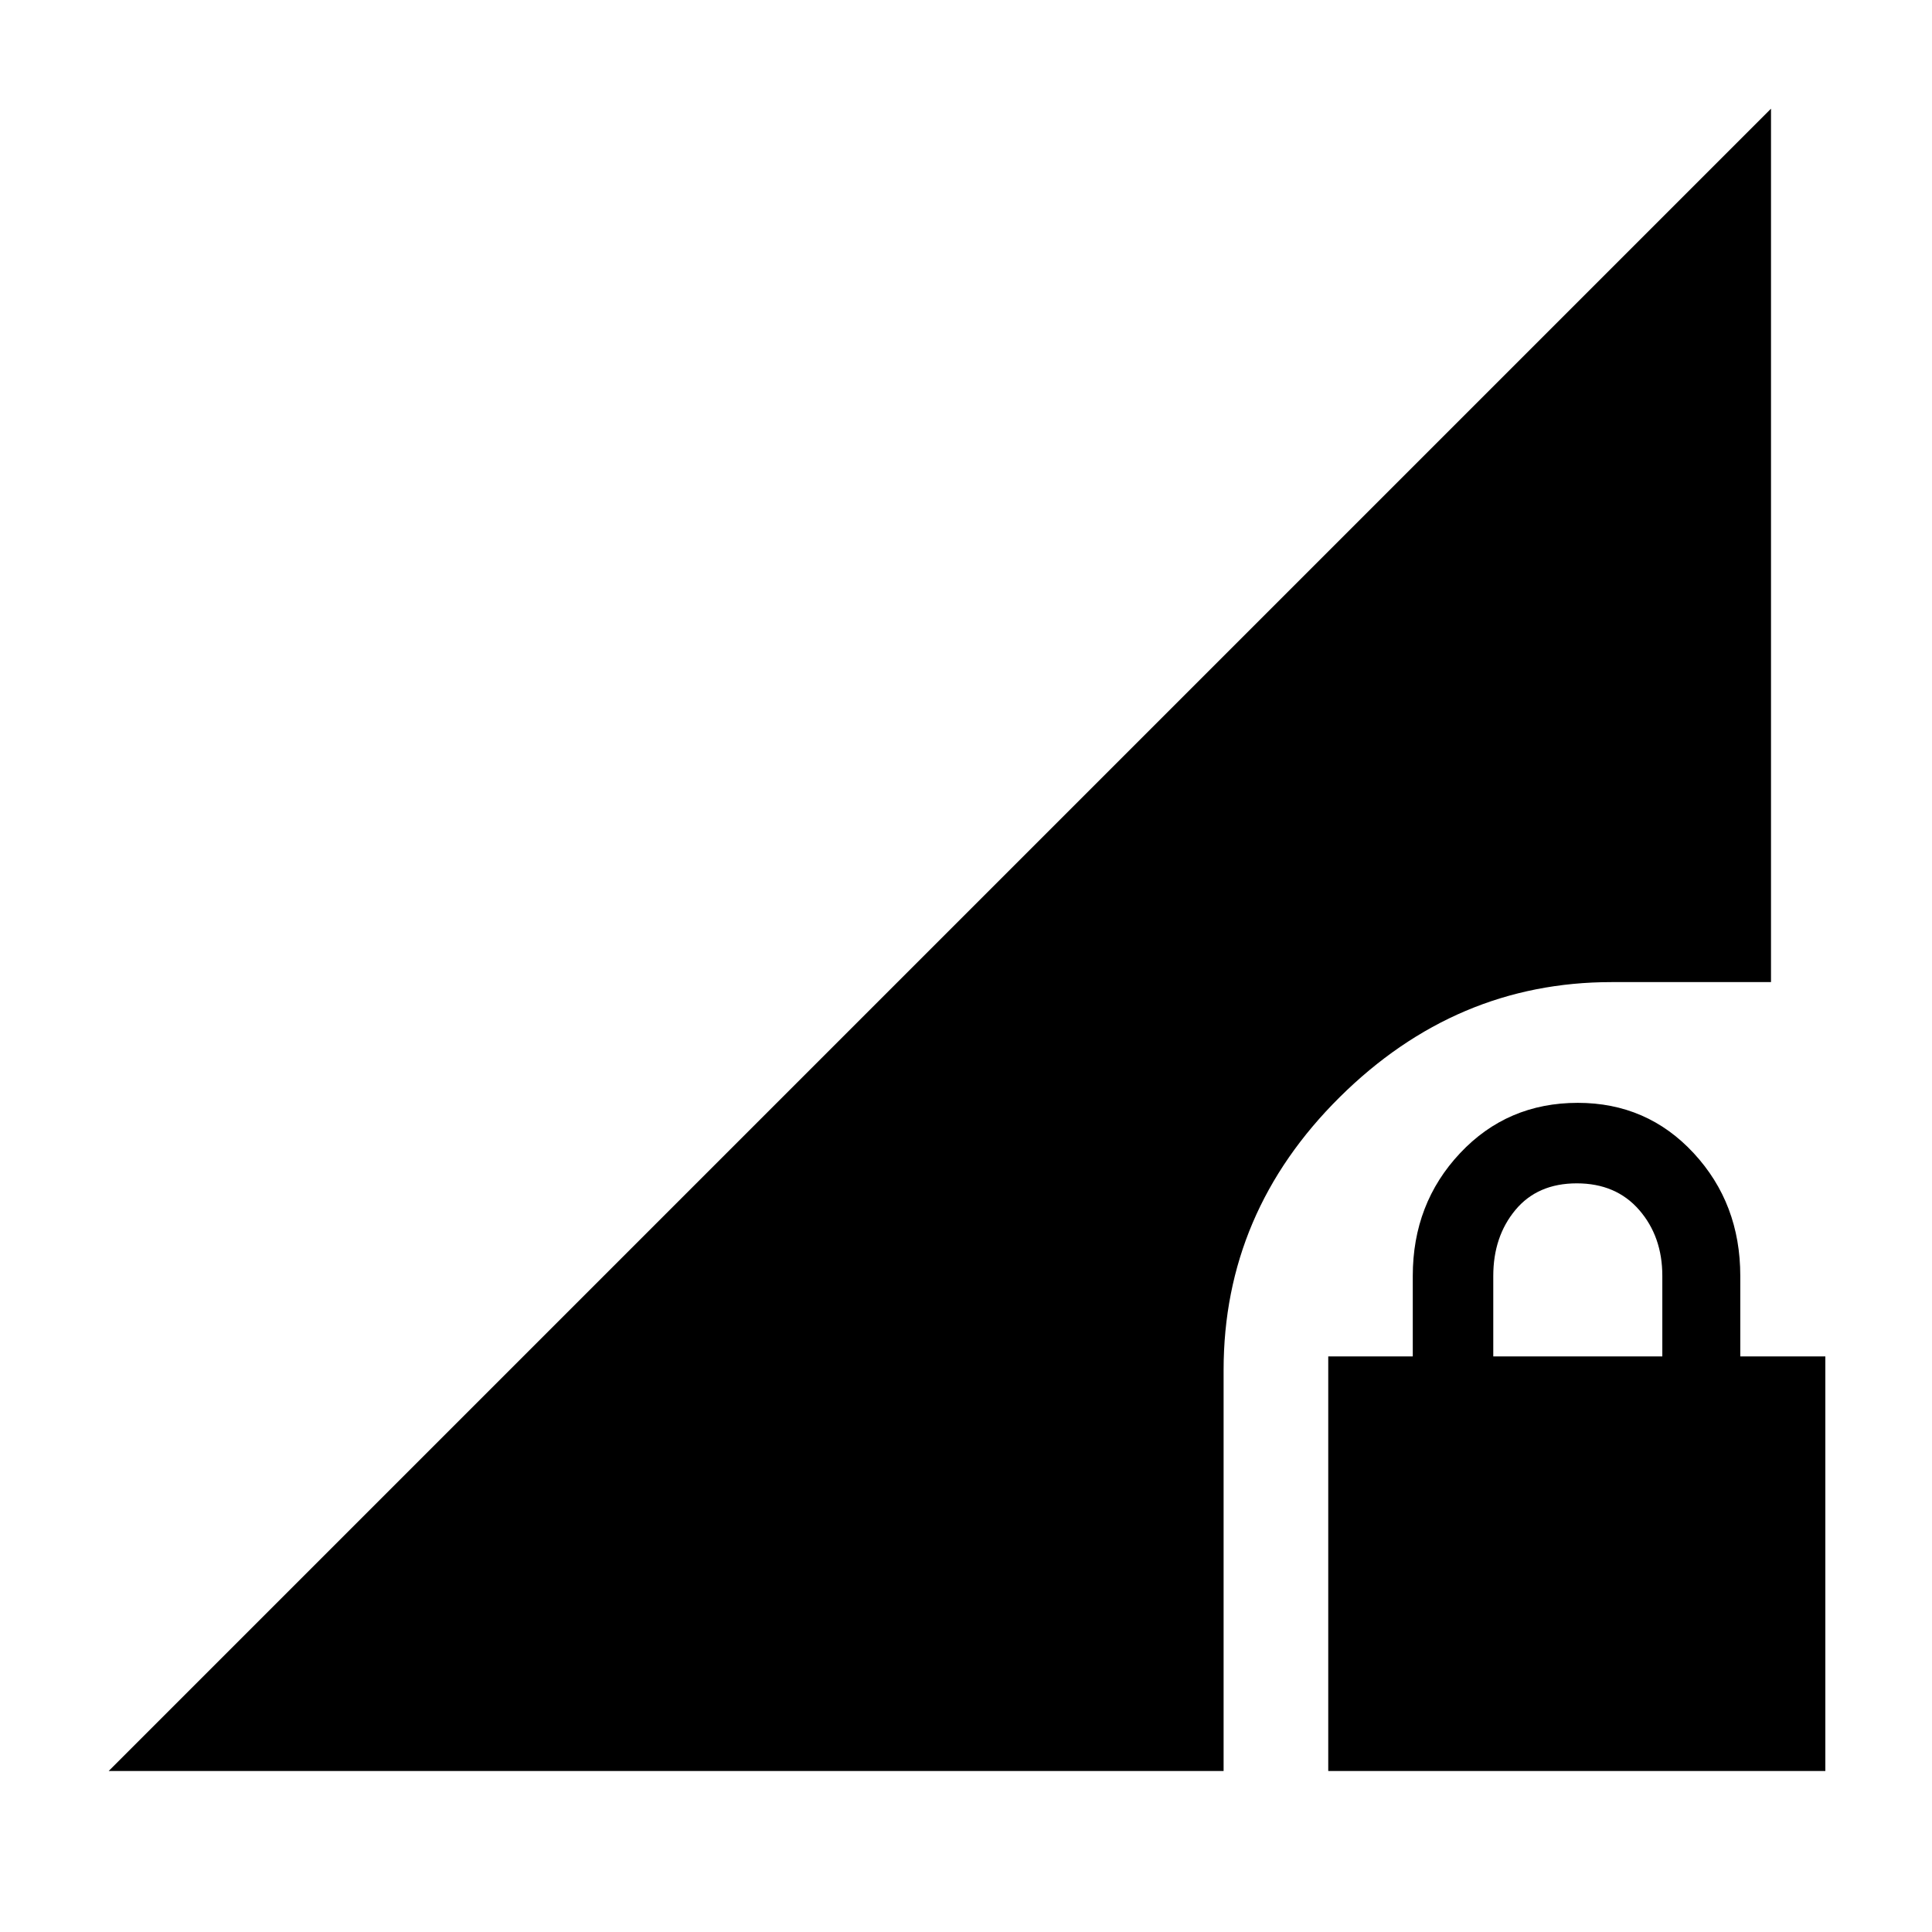 <svg xmlns="http://www.w3.org/2000/svg" width="48" height="48" viewBox="0 96 960 960"><path d="M659.999 976V770h42v-40q0-36 23.5-61t58.5-25q34.435 0 57.588 25 23.152 25 23.152 61v40h42.26v206h-247Zm82-206h84v-40q0-19.55-11.5-32.775-11.5-13.225-31-13.225t-30.5 13.225q-11 13.225-11 32.775v40Zm-688 206L880 149.999V584h-79.218q-77.42 0-135.101 57.181-57.682 57.182-57.682 135.601V976h-554Z"/></svg>